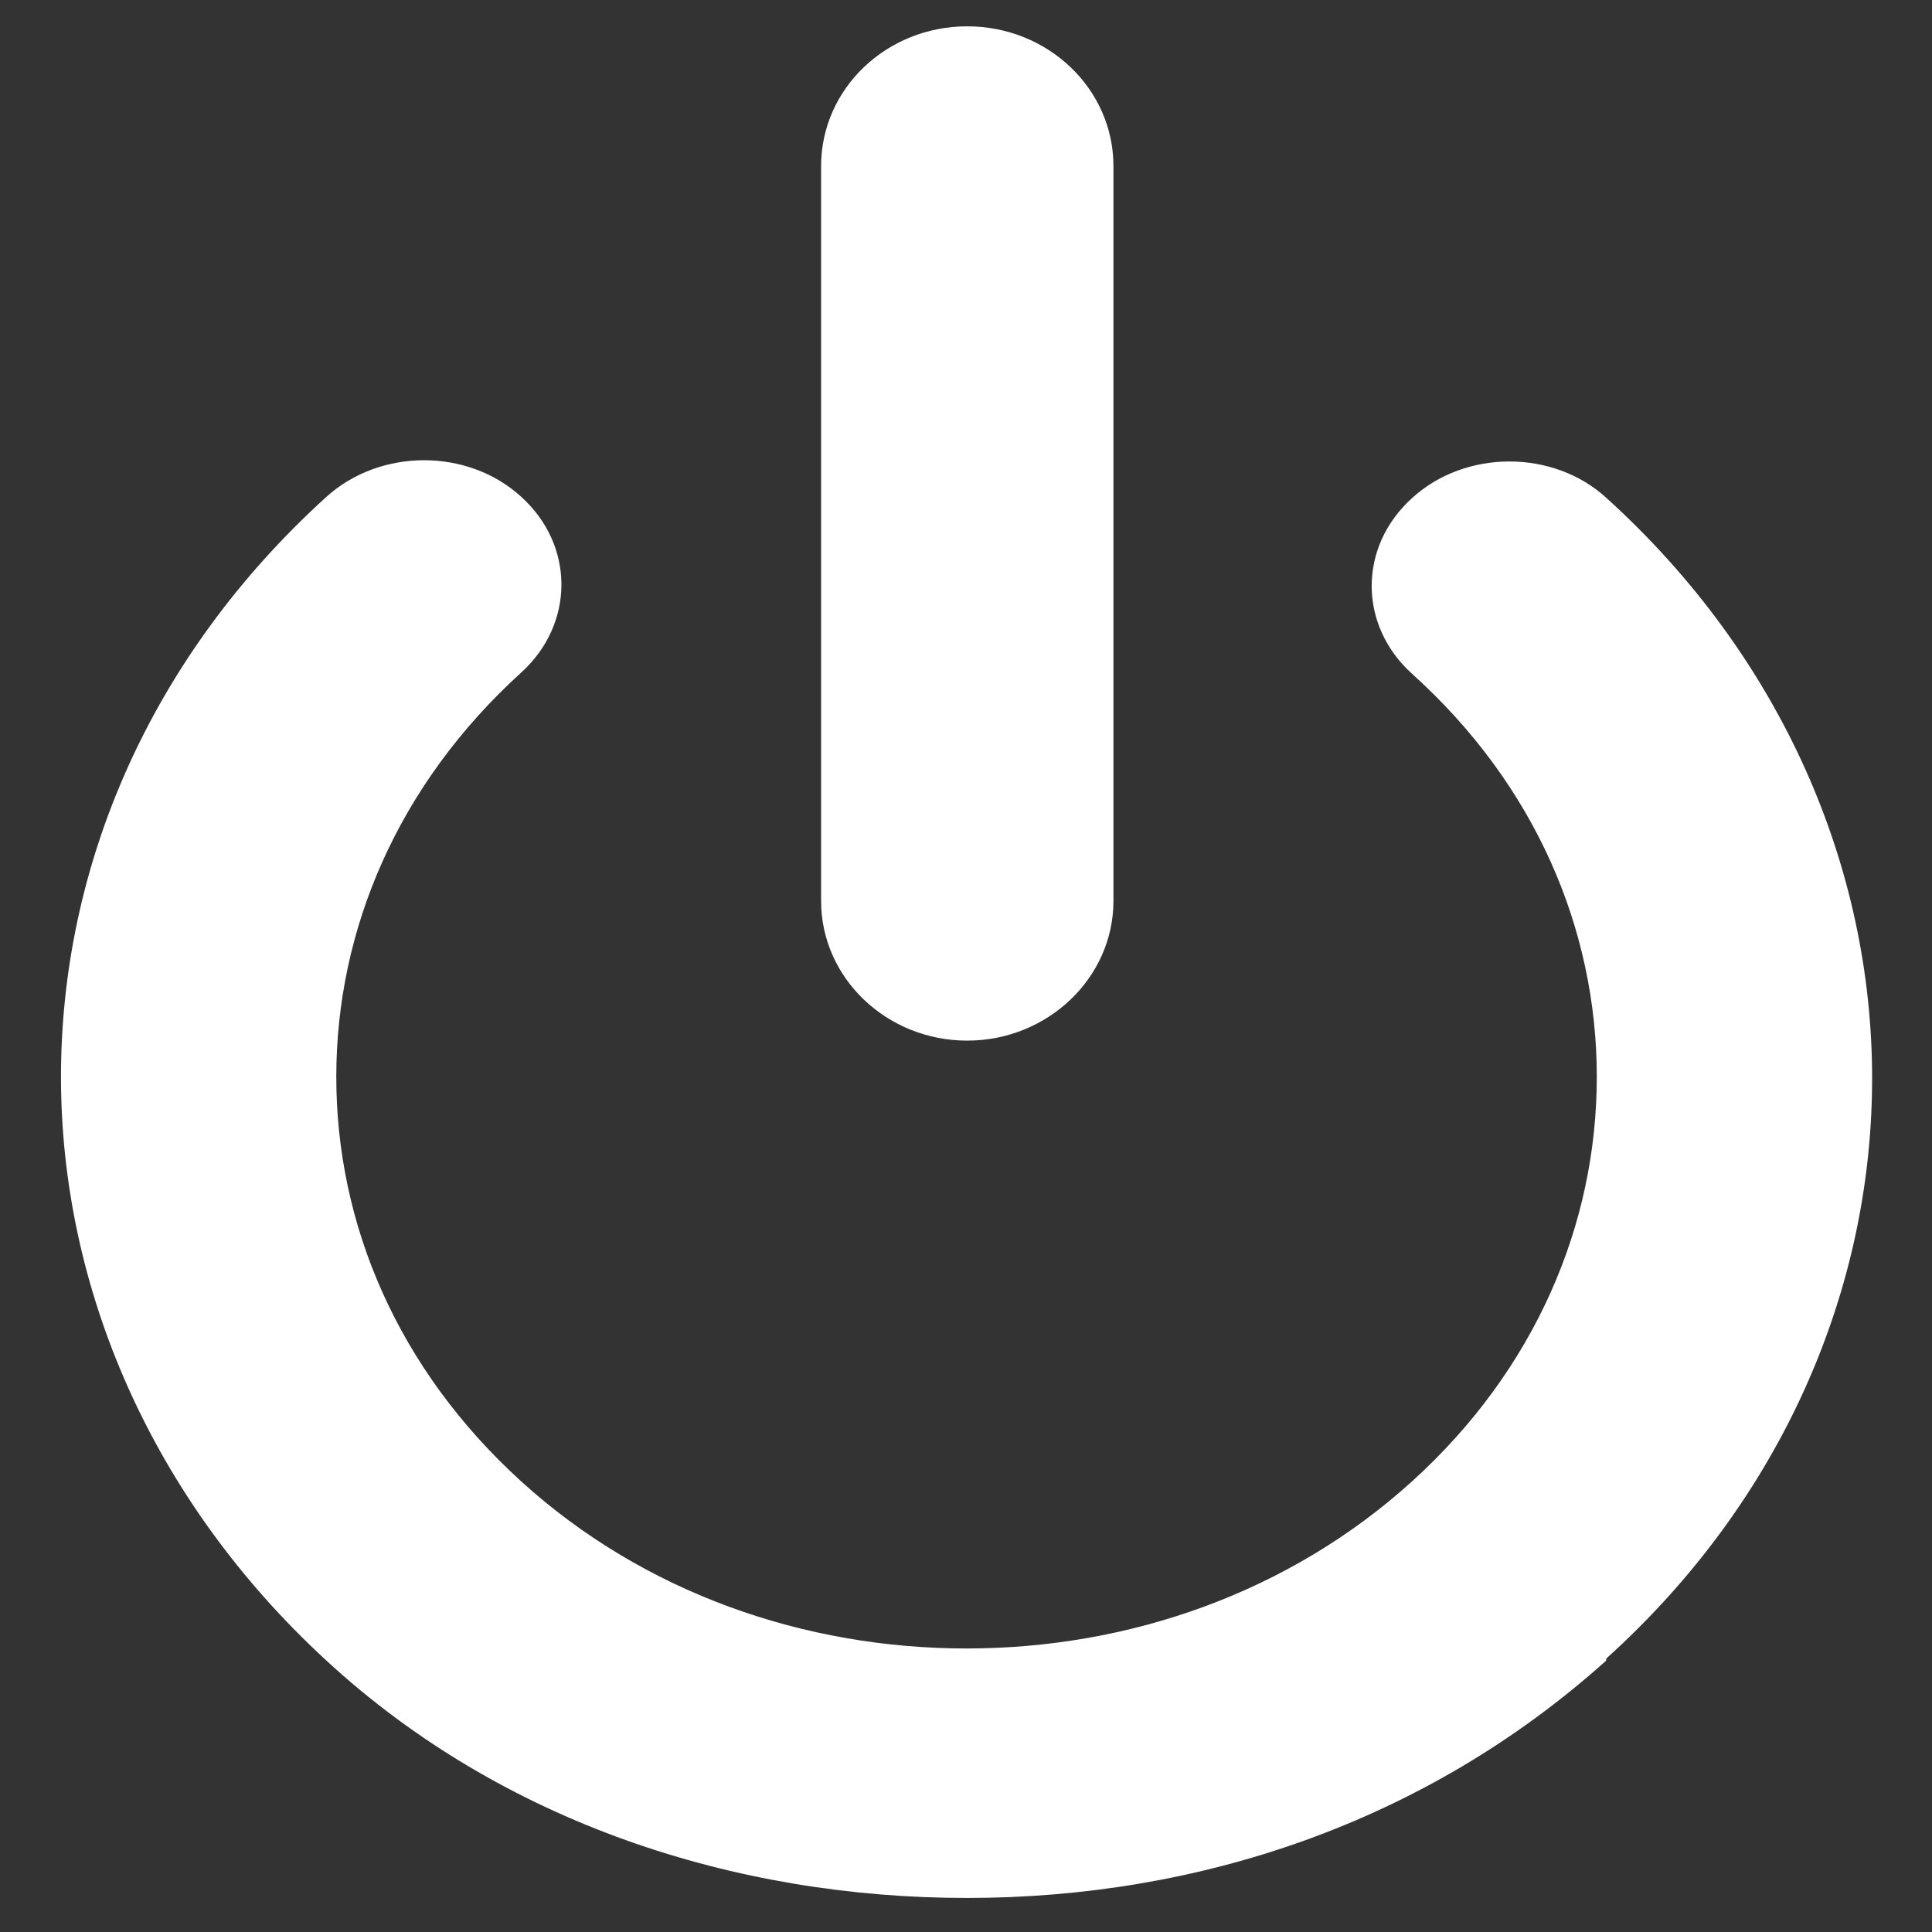 <?xml version="1.0" encoding="utf-8"?>
<!-- Generator: Adobe Illustrator 16.0.0, SVG Export Plug-In . SVG Version: 6.00 Build 0)  -->
<!DOCTYPE svg PUBLIC "-//W3C//DTD SVG 1.1//EN" "http://www.w3.org/Graphics/SVG/1.1/DTD/svg11.dtd">
<svg version="1.1" id="logout" xmlns="http://www.w3.org/2000/svg" xmlns:xlink="http://www.w3.org/1999/xlink" x="0px" y="0px"
	 width="16px" height="16px" viewBox="0 0 16 16" enable-background="new 0 0 16 16" xml:space="preserve">
<rect x="0" y="0" width="16" height="16" fill="#333333" stroke="none"/>
<path id="path3" fill="#FFFFFF" d="M8.01,8.618C7.344,8.618,6.8,8.1,6.8,7.462V1.375c0-0.639,0.54-1.157,1.21-1.157
	c0.668,0,1.211,0.517,1.211,1.157v6.087C9.221,8.098,8.676,8.618,8.01,8.618z M13.3,13.754c-1.5,1.345-3.38,1.964-5.29,1.964H8.005
	c-1.91,0-3.84-0.619-5.3-1.964c-1.46-1.343-2.2-3.1-2.2-4.836c0-1.736,0.73-3.472,2.2-4.805c0.446-0.402,1.17-0.402,1.61,0
	c0.446,0.402,0.446,1.054,0,1.458c-1.02,0.927-1.53,2.128-1.53,3.347c0,1.22,0.507,2.418,1.53,3.349
	c1.02,0.927,2.35,1.385,3.69,1.385s2.67-0.46,3.69-1.385c1.02-0.925,1.529-2.129,1.529-3.349c0-1.219-0.508-2.417-1.529-3.337
	c-0.447-0.403-0.447-1.054,0-1.457c0.442-0.403,1.17-0.403,1.609,0c1.46,1.323,2.2,3.069,2.2,4.805
	c0.001,1.735-0.735,3.482-2.2,4.805L13.3,13.754z"/>
</svg>
